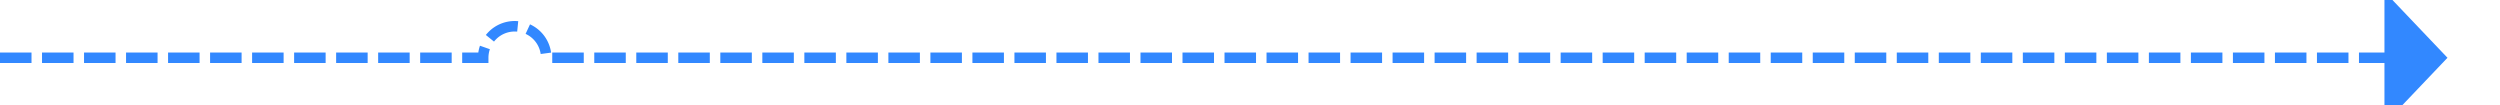 ﻿<?xml version="1.0" encoding="utf-8"?>
<svg version="1.1" xmlns:xlink="http://www.w3.org/1999/xlink" width="238px" height="10px" preserveAspectRatio="xMinYMid meet" viewBox="200 464  238 8" xmlns="http://www.w3.org/2000/svg">
  <path d="M 200 468.5  L 246 468.5  A 3 3 0 0 1 249 465.5 A 3 3 0 0 1 252 468.5 L 428 468.5  " stroke-width="1" stroke-dasharray="3,1" stroke="#3288ff" fill="none" />
  <path d="M 427 474.8  L 433 468.5  L 427 462.2  L 427 474.8  Z " fill-rule="nonzero" fill="#3288ff" stroke="none" />
</svg>
